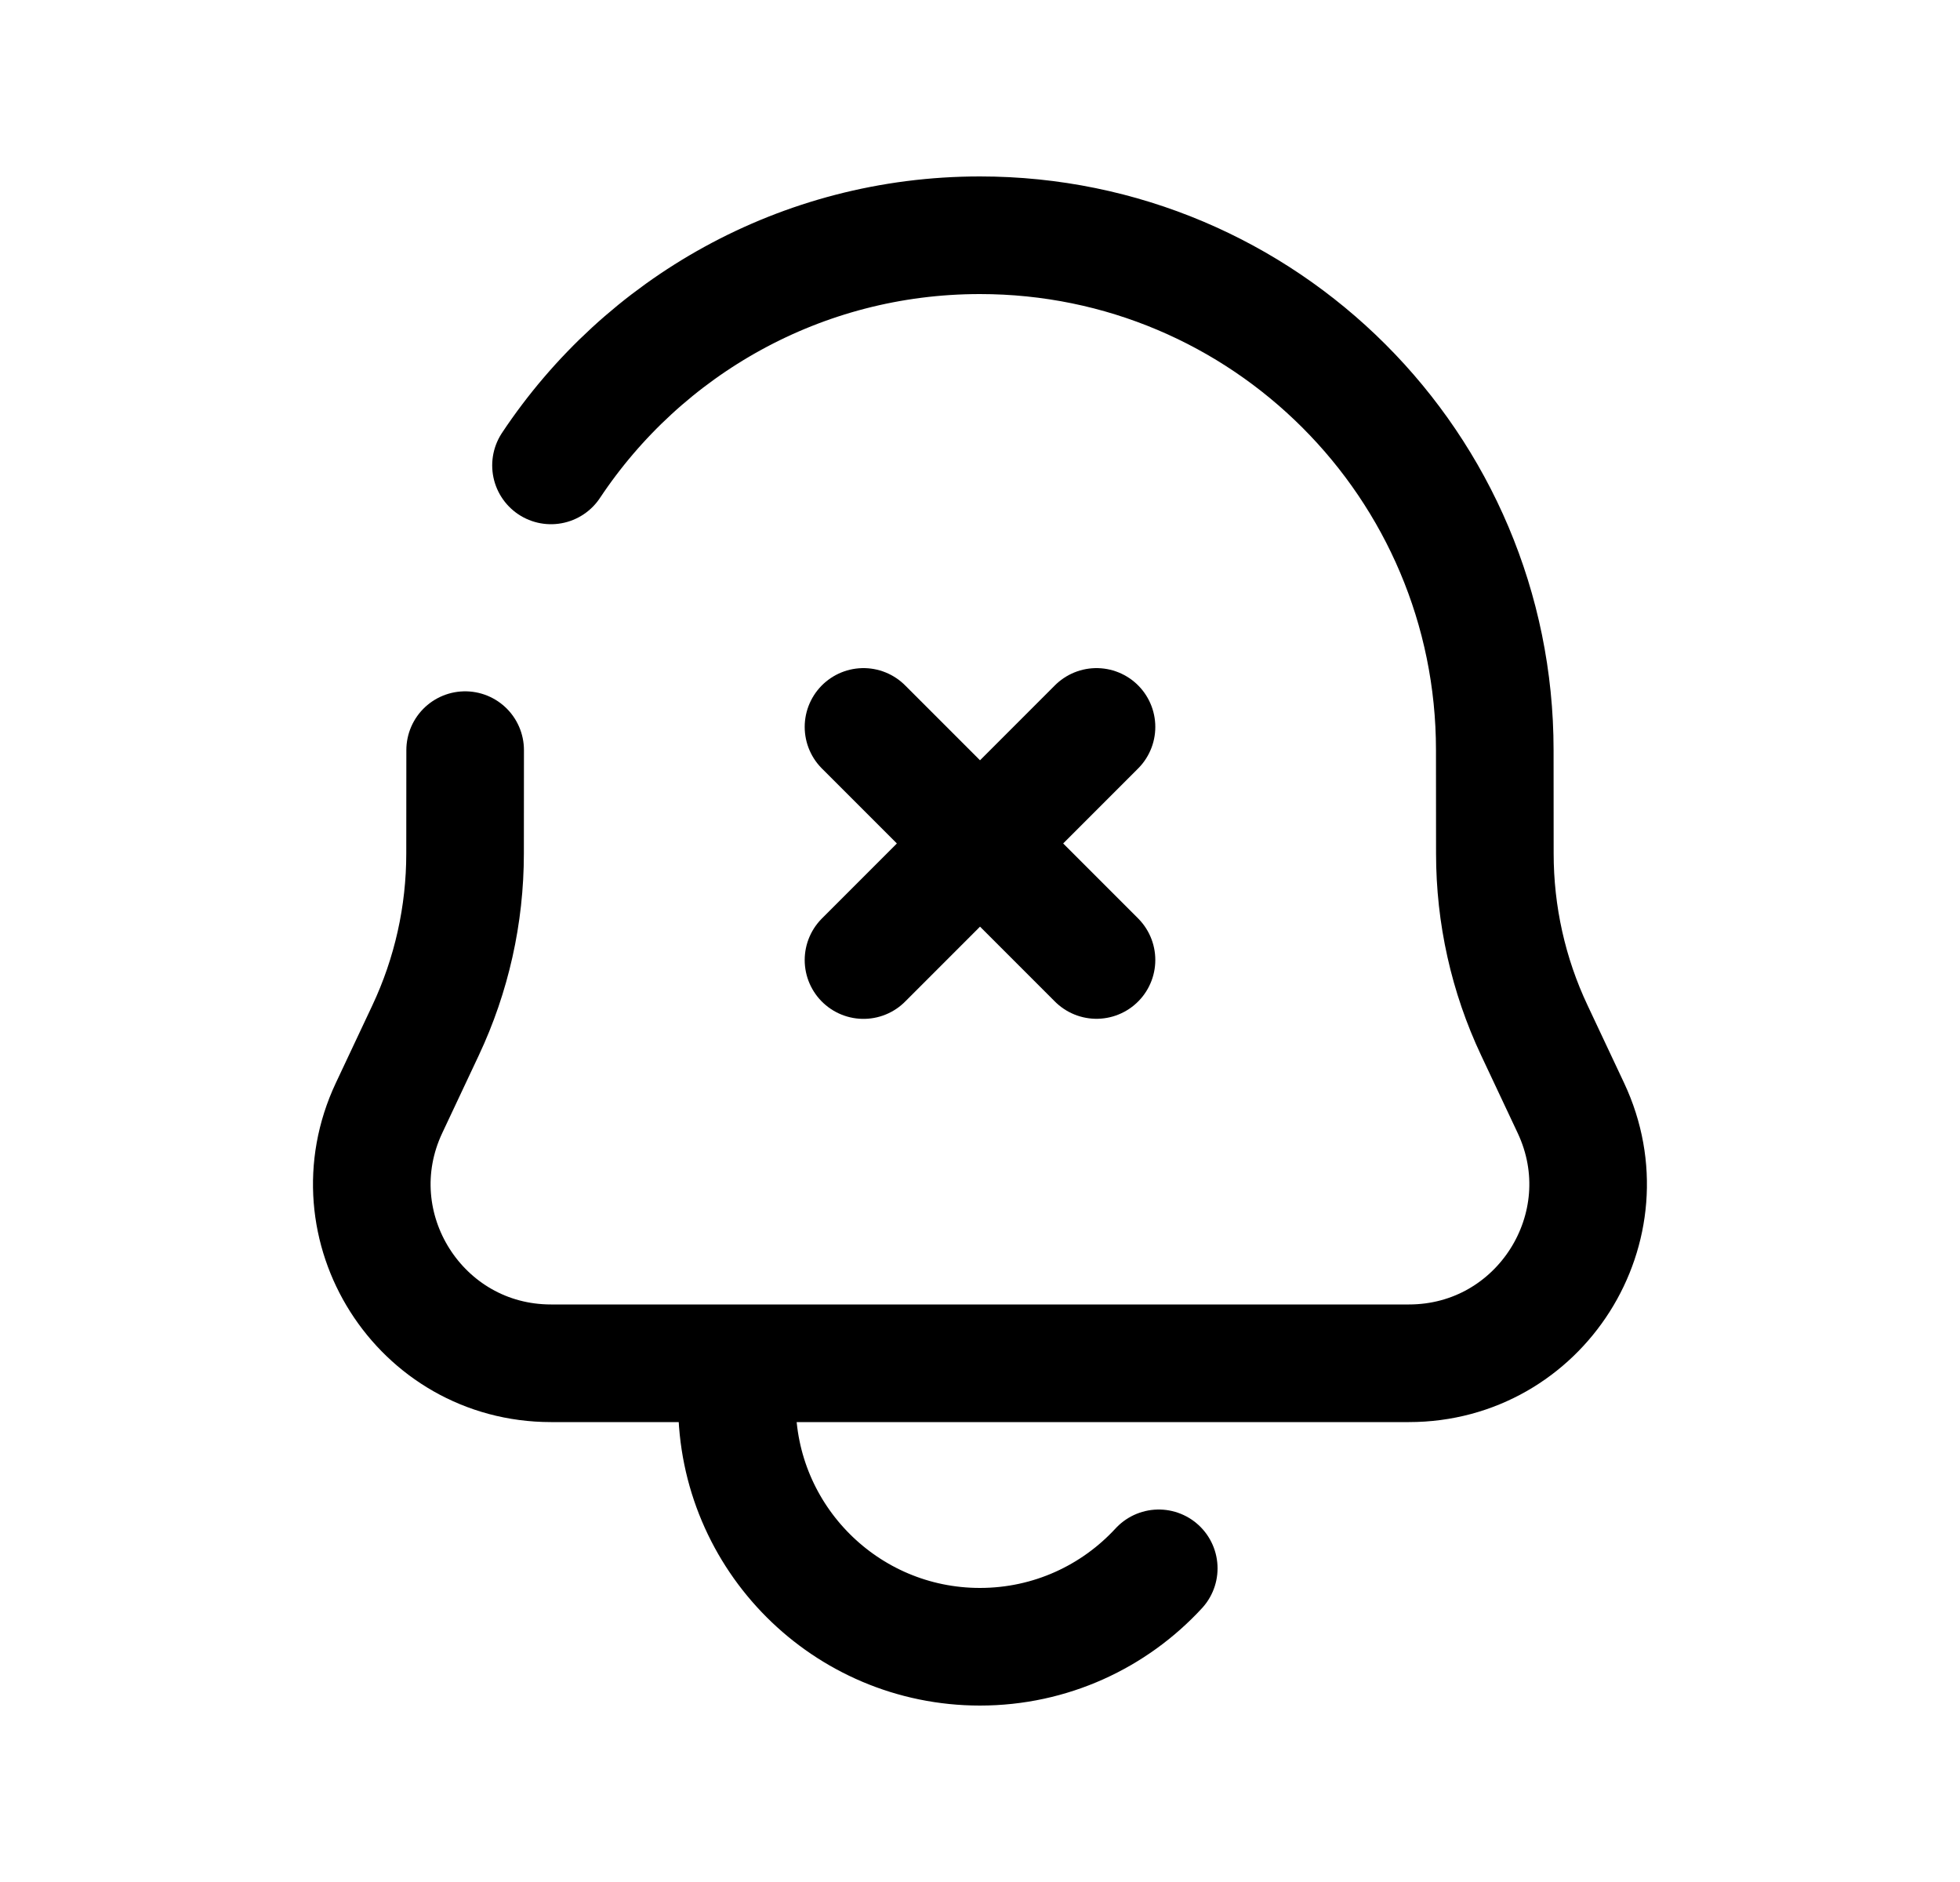 <svg width="25" height="24" viewBox="0 0 25 24" fill="none" xmlns="http://www.w3.org/2000/svg">
<path d="M5.933 9.566L5.932 10.885C5.932 11.665 5.76 12.435 5.428 13.14L4.962 14.13C4.25 15.644 5.354 17.385 7.028 17.385H17.971C19.645 17.385 20.749 15.644 20.037 14.13L19.571 13.14C19.238 12.435 19.067 11.665 19.067 10.885L19.066 9.566C19.066 5.939 16.126 3 12.499 3C10.215 3 8.204 4.166 7.028 5.935" stroke="black" stroke-width="1.5" stroke-linecap="round" stroke-linejoin="round"/>
<path d="M9.4 17.9C9.4 19.612 10.788 21 12.499 21C13.401 21 14.213 20.615 14.78 20" stroke="black" stroke-width="1.5" stroke-linecap="round" stroke-linejoin="round"/>
<path d="M13.986 12.242L11.014 9.27M11.014 12.243L13.986 9.27" stroke="black" stroke-width="1.5" stroke-linecap="round" stroke-linejoin="round"/>
</svg>